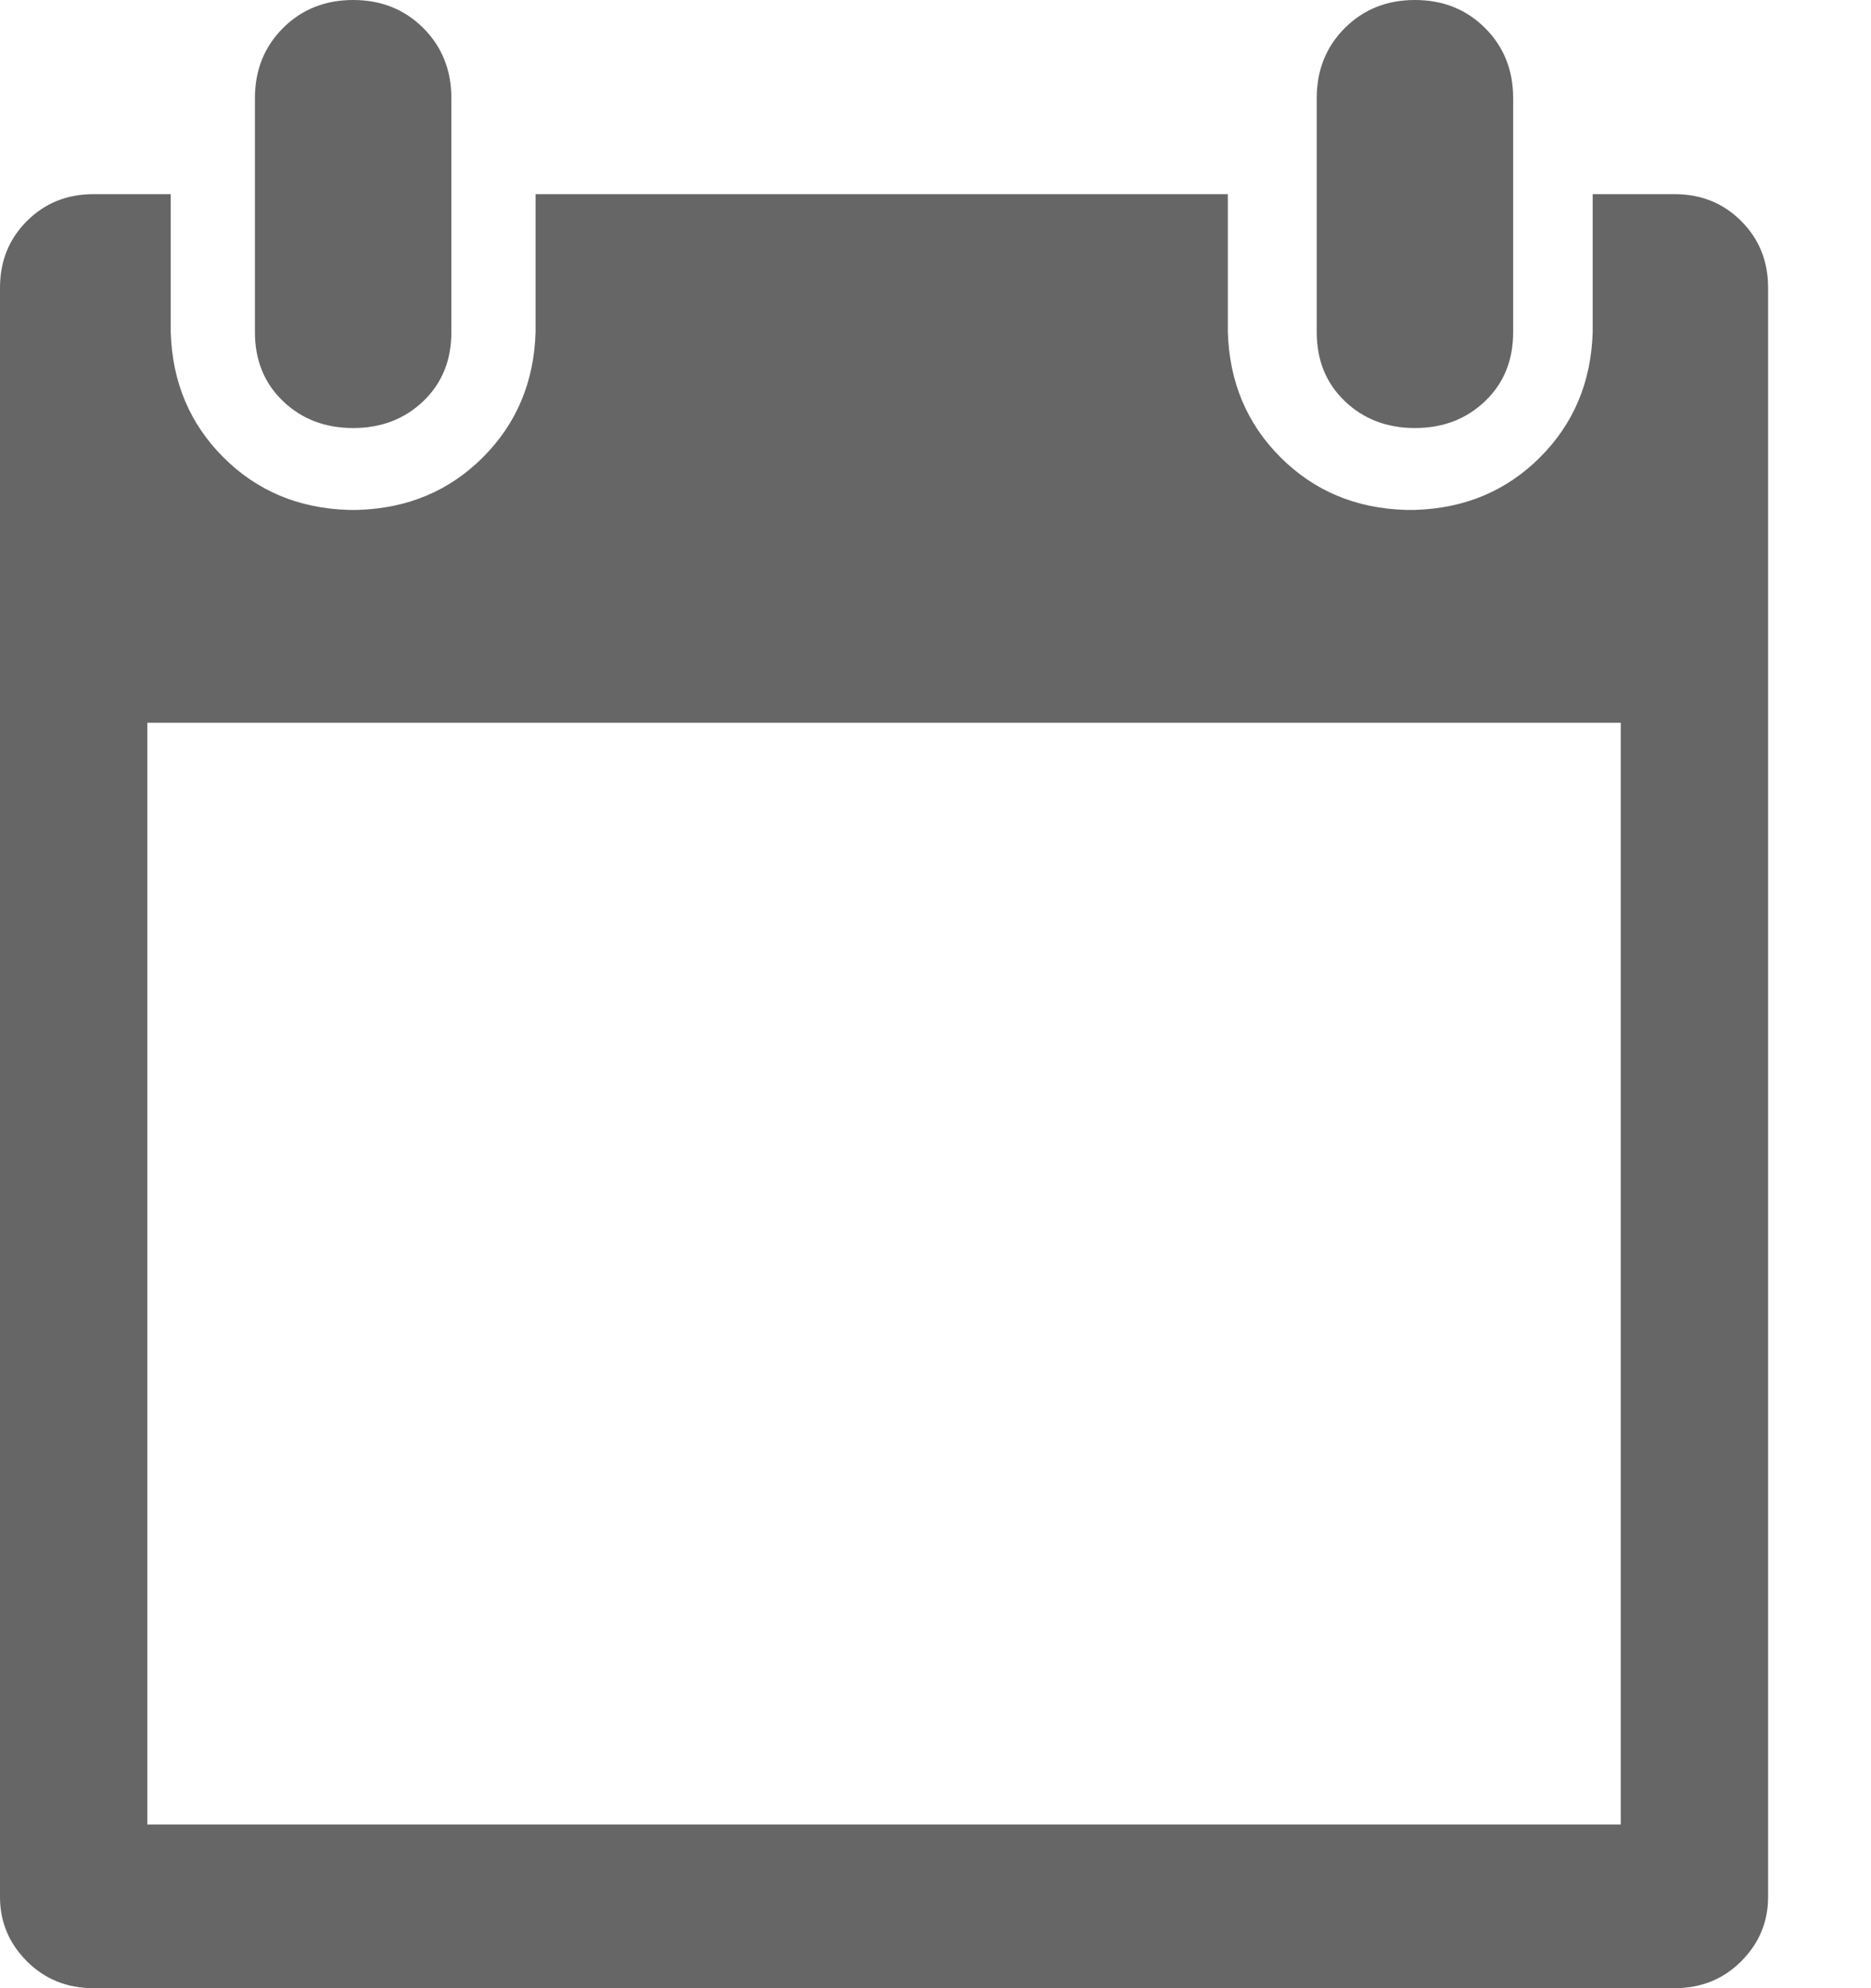 <?xml version="1.0" encoding="UTF-8" standalone="no"?>
<svg width="16px" height="17px" viewBox="0 0 16 17" version="1.1" xmlns="http://www.w3.org/2000/svg" xmlns:xlink="http://www.w3.org/1999/xlink" xmlns:sketch="http://www.bohemiancoding.com/sketch/ns">
    <!-- Generator: Sketch 3.5.2 (25235) - http://www.bohemiancoding.com/sketch -->
    <title>Fill 1</title>
    <desc>Created with Sketch.</desc>
    <defs></defs>
    <g id="Page-1" stroke="none" stroke-width="1" fill="none" fill-rule="evenodd" sketch:type="MSPage">
        <path d="M11.5,3.43 C11.34,3.277 11.26,3.08 11.26,2.84 L11.26,0.84 C11.26,0.6 11.34,0.4 11.5,0.24 C11.66,0.08 11.86,0 12.1,0 C12.34,0 12.54,0.08 12.7,0.24 C12.86,0.4 12.94,0.6 12.94,0.84 L12.94,2.84 C12.94,3.08 12.86,3.277 12.7,3.43 C12.54,3.583 12.34,3.66 12.1,3.66 C11.86,3.66 11.66,3.583 11.5,3.43 L11.5,3.43 Z M2.42,3.43 C2.58,3.583 2.78,3.66 3.02,3.66 C3.26,3.66 3.46,3.583 3.62,3.43 C3.78,3.277 3.86,3.08 3.86,2.84 L3.86,0.84 C3.86,0.6 3.78,0.4 3.62,0.24 C3.46,0.08 3.26,0 3.02,0 C2.78,0 2.58,0.08 2.42,0.24 C2.26,0.4 2.18,0.6 2.18,0.84 L2.18,2.84 C2.18,3.08 2.26,3.277 2.42,3.43 L2.42,3.43 Z M13.86,6.18 L1.26,6.18 L1.26,15.6 L13.86,15.6 L13.86,6.18 Z M3.06,4.36 C3.487,4.347 3.843,4.197 4.13,3.91 C4.417,3.623 4.567,3.267 4.58,2.84 L4.58,1.66 L10.5,1.66 L10.5,2.84 C10.513,3.267 10.663,3.623 10.95,3.91 C11.237,4.197 11.593,4.347 12.02,4.36 L12.1,4.36 C12.527,4.347 12.883,4.197 13.17,3.91 C13.457,3.623 13.607,3.267 13.62,2.84 L13.62,1.66 L14.32,1.66 C14.547,1.66 14.737,1.737 14.89,1.89 C15.043,2.043 15.12,2.233 15.12,2.46 L15.12,16.22 C15.12,16.433 15.043,16.617 14.89,16.77 C14.737,16.923 14.547,17 14.32,17 L0.8,17 C0.573,17 0.383,16.923 0.23,16.77 C0.077,16.617 0,16.433 0,16.22 L0,2.46 C0,2.233 0.077,2.043 0.23,1.89 C0.383,1.737 0.573,1.66 0.8,1.66 L1.46,1.66 L1.46,2.84 C1.473,3.267 1.623,3.623 1.91,3.91 C2.197,4.197 2.553,4.347 2.98,4.36 L3.06,4.36 Z" id="Fill-1" fill="#666666" sketch:type="MSShapeGroup"></path>
    </g>
</svg>